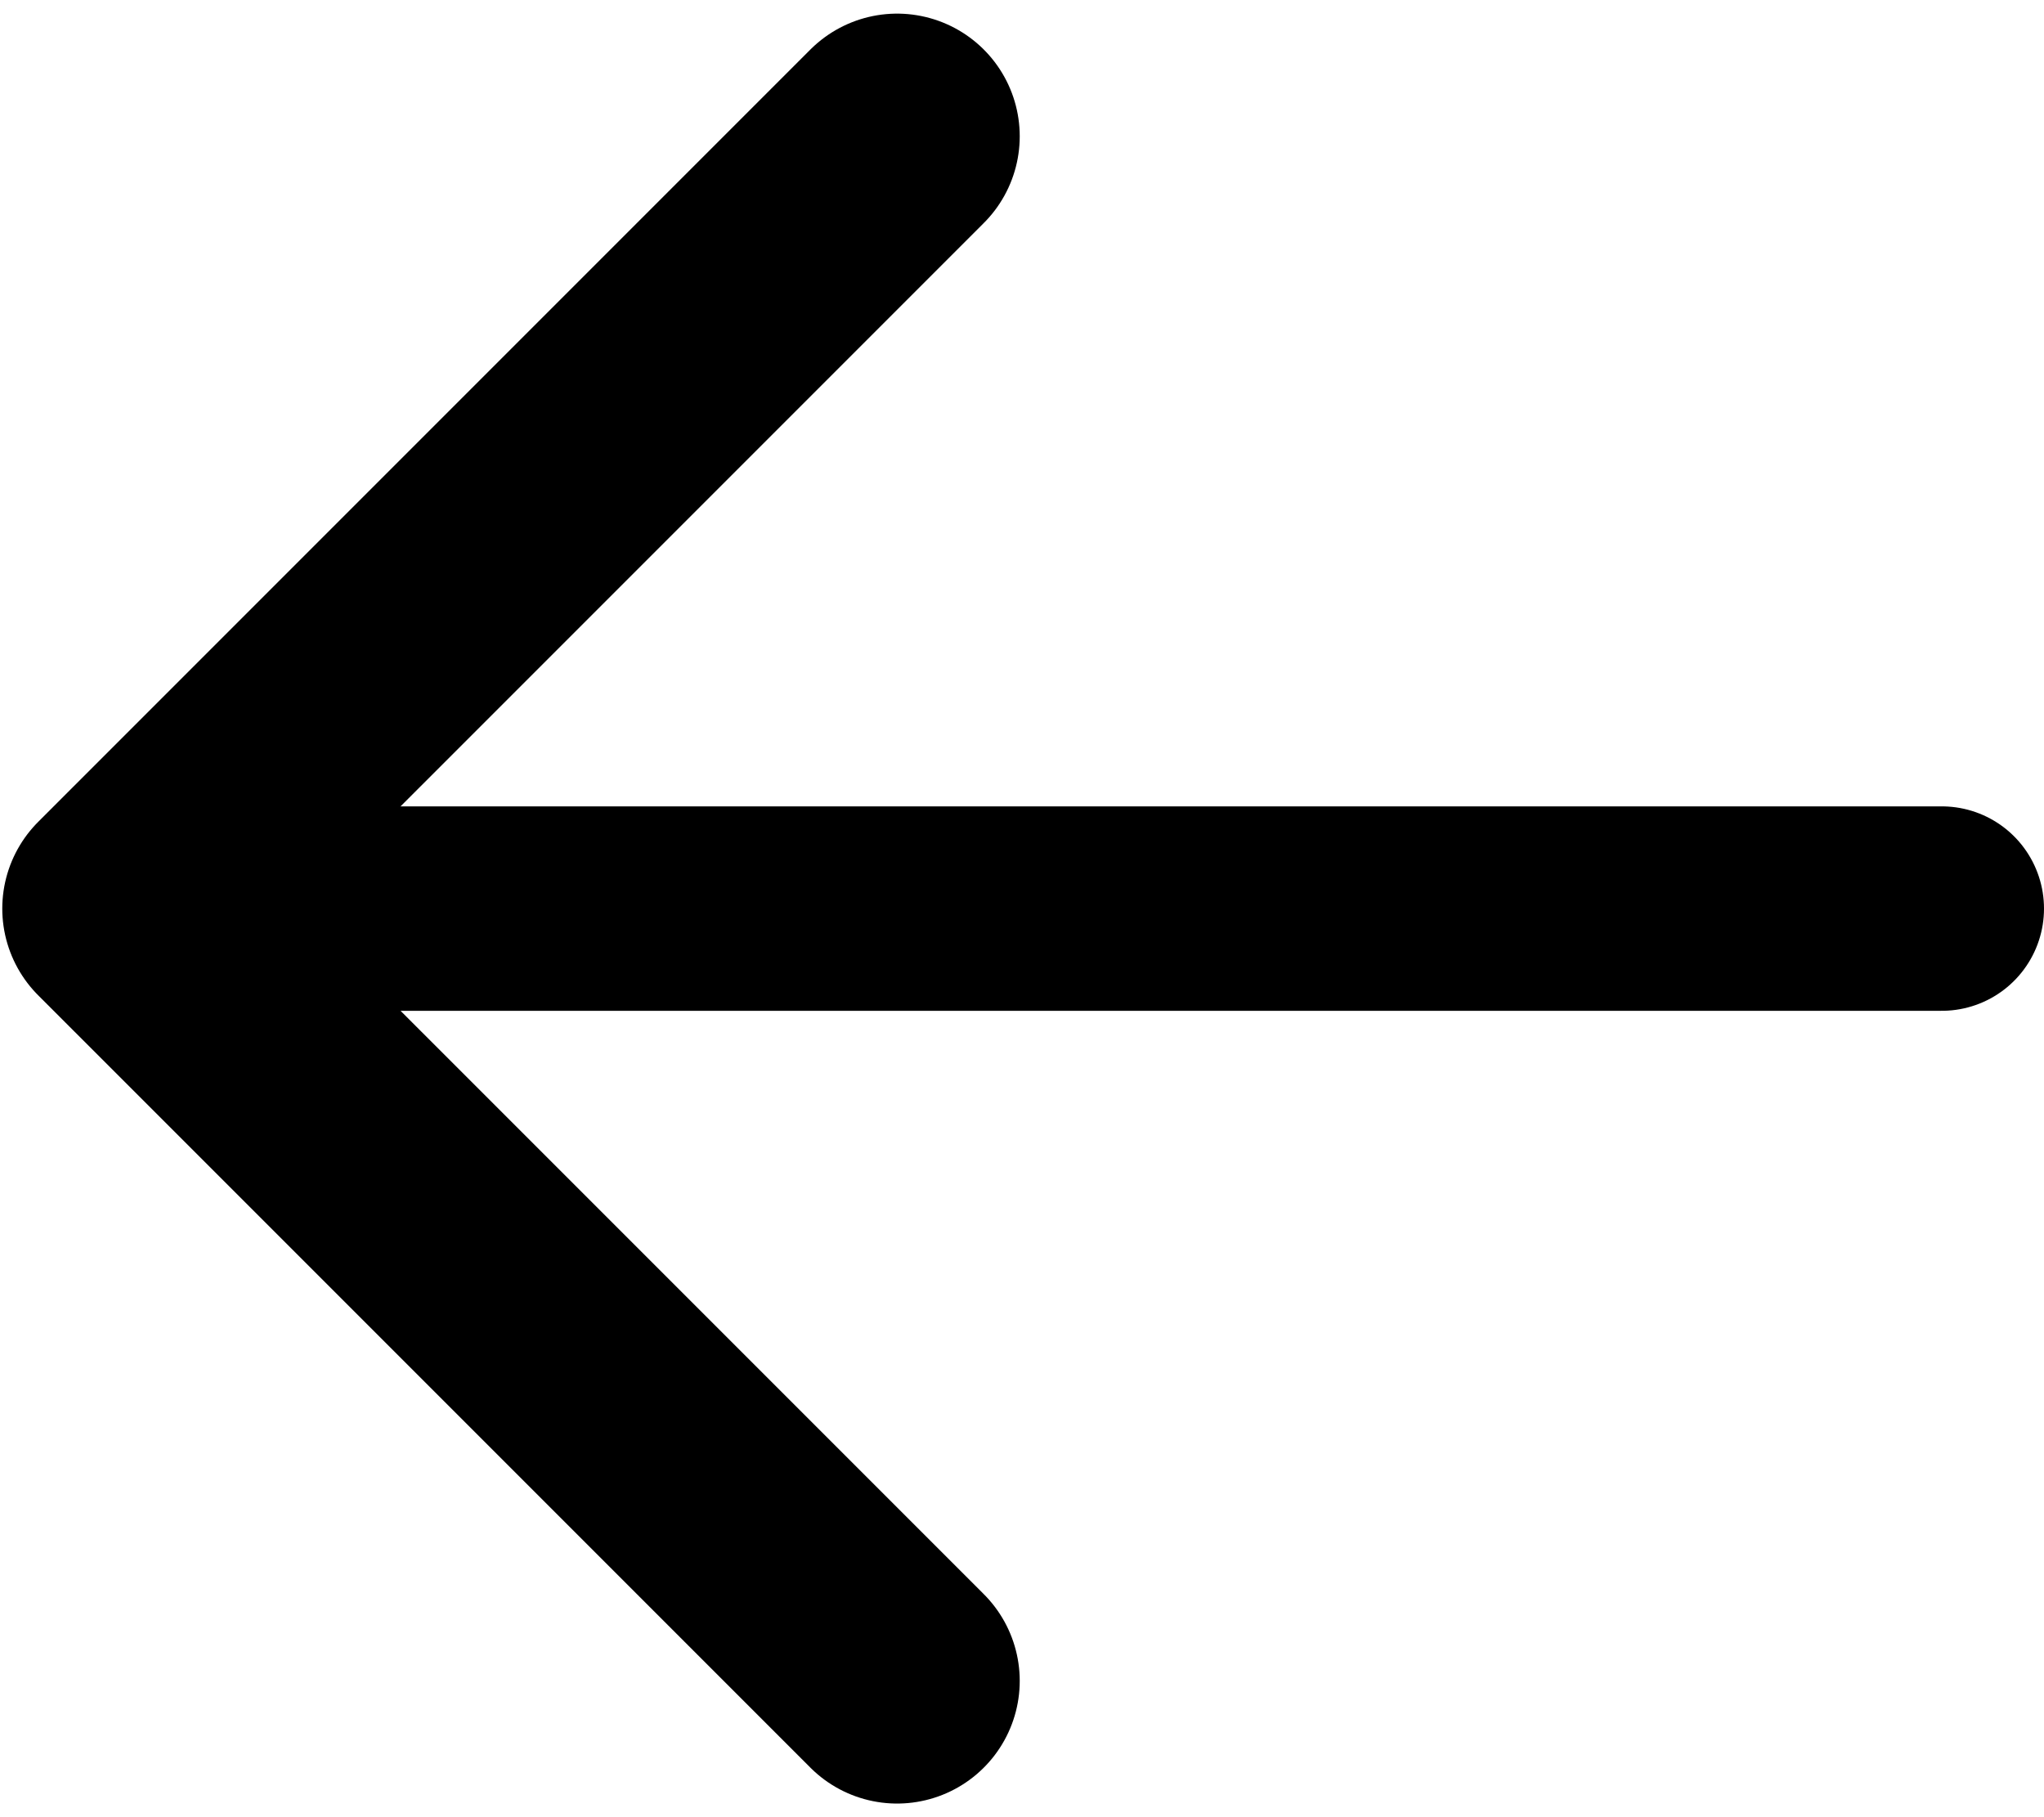<?xml version="1.0" encoding="utf-8"?>
<!-- Generator: Adobe Illustrator 19.0.0, SVG Export Plug-In . SVG Version: 6.00 Build 0)  -->
<svg version="1.1" id="Layer_1" xmlns="http://www.w3.org/2000/svg" xmlns:xlink="http://www.w3.org/1999/xlink" x="0px" y="0px"
	 width="18px" height="16px" viewBox="-295.5 389.1 18 16" style="enable-background:new -295.5 389.1 18 16;" xml:space="preserve"
	>
<style type="text/css">
	.st0{fill:none;stroke:#000000;stroke-width:1.8;stroke-linecap:round;stroke-linejoin:round;}
	.st1{fill:none;stroke:#000000;stroke-width:2.16;stroke-linecap:round;stroke-linejoin:round;}
</style>
<g>
	<path class="st0" d="M-294.4,397.1h16"/>
	<g>
		<path class="st1" d="M-294.4,397.1l6.8-6.8 M-294.4,397.1l6.8,6.8"/>
	</g>
</g>
</svg>
